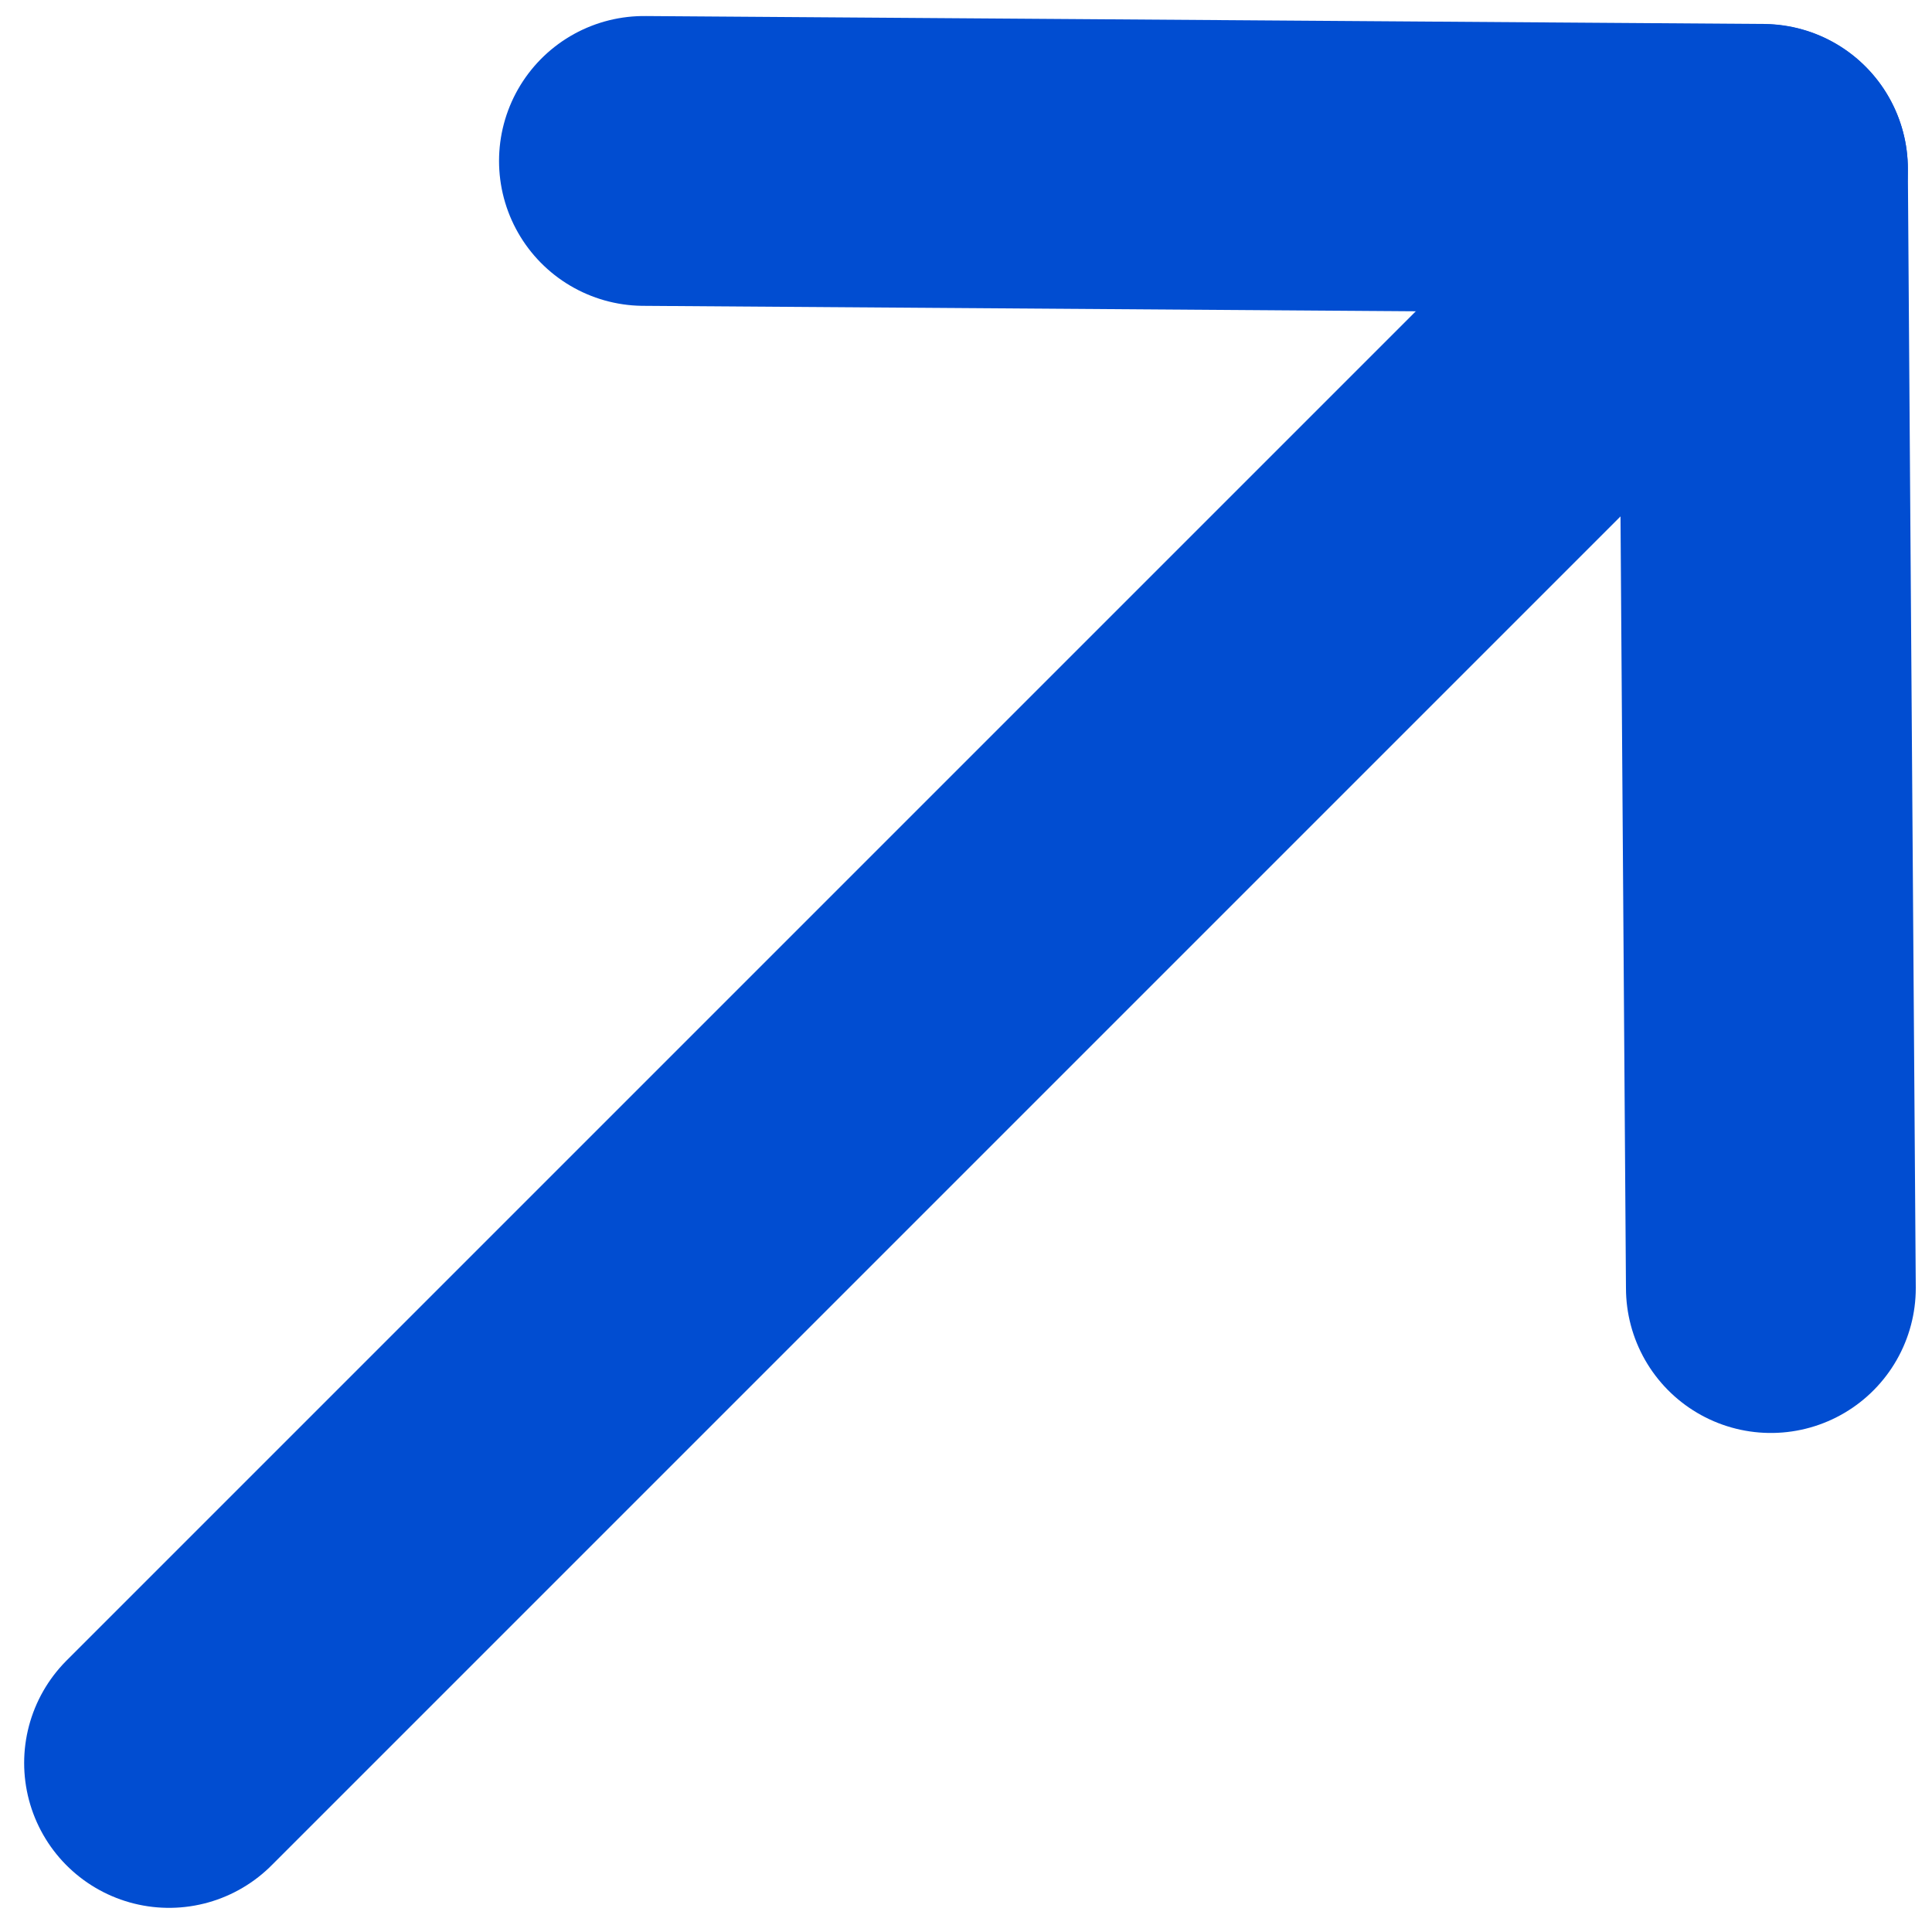 <svg width="10" height="10" viewBox="0 0 10 10" fill="none" xmlns="http://www.w3.org/2000/svg">
<path d="M9.125 0.875L0.875 9.125" stroke="#014DD1" stroke-width="1.5" stroke-linecap="round" stroke-linejoin="round"/>
<path d="M3.333 0.833L9.125 0.874L9.166 6.667" stroke="#014DD1" stroke-width="1.5" stroke-linecap="round" stroke-linejoin="round"/>
</svg>

